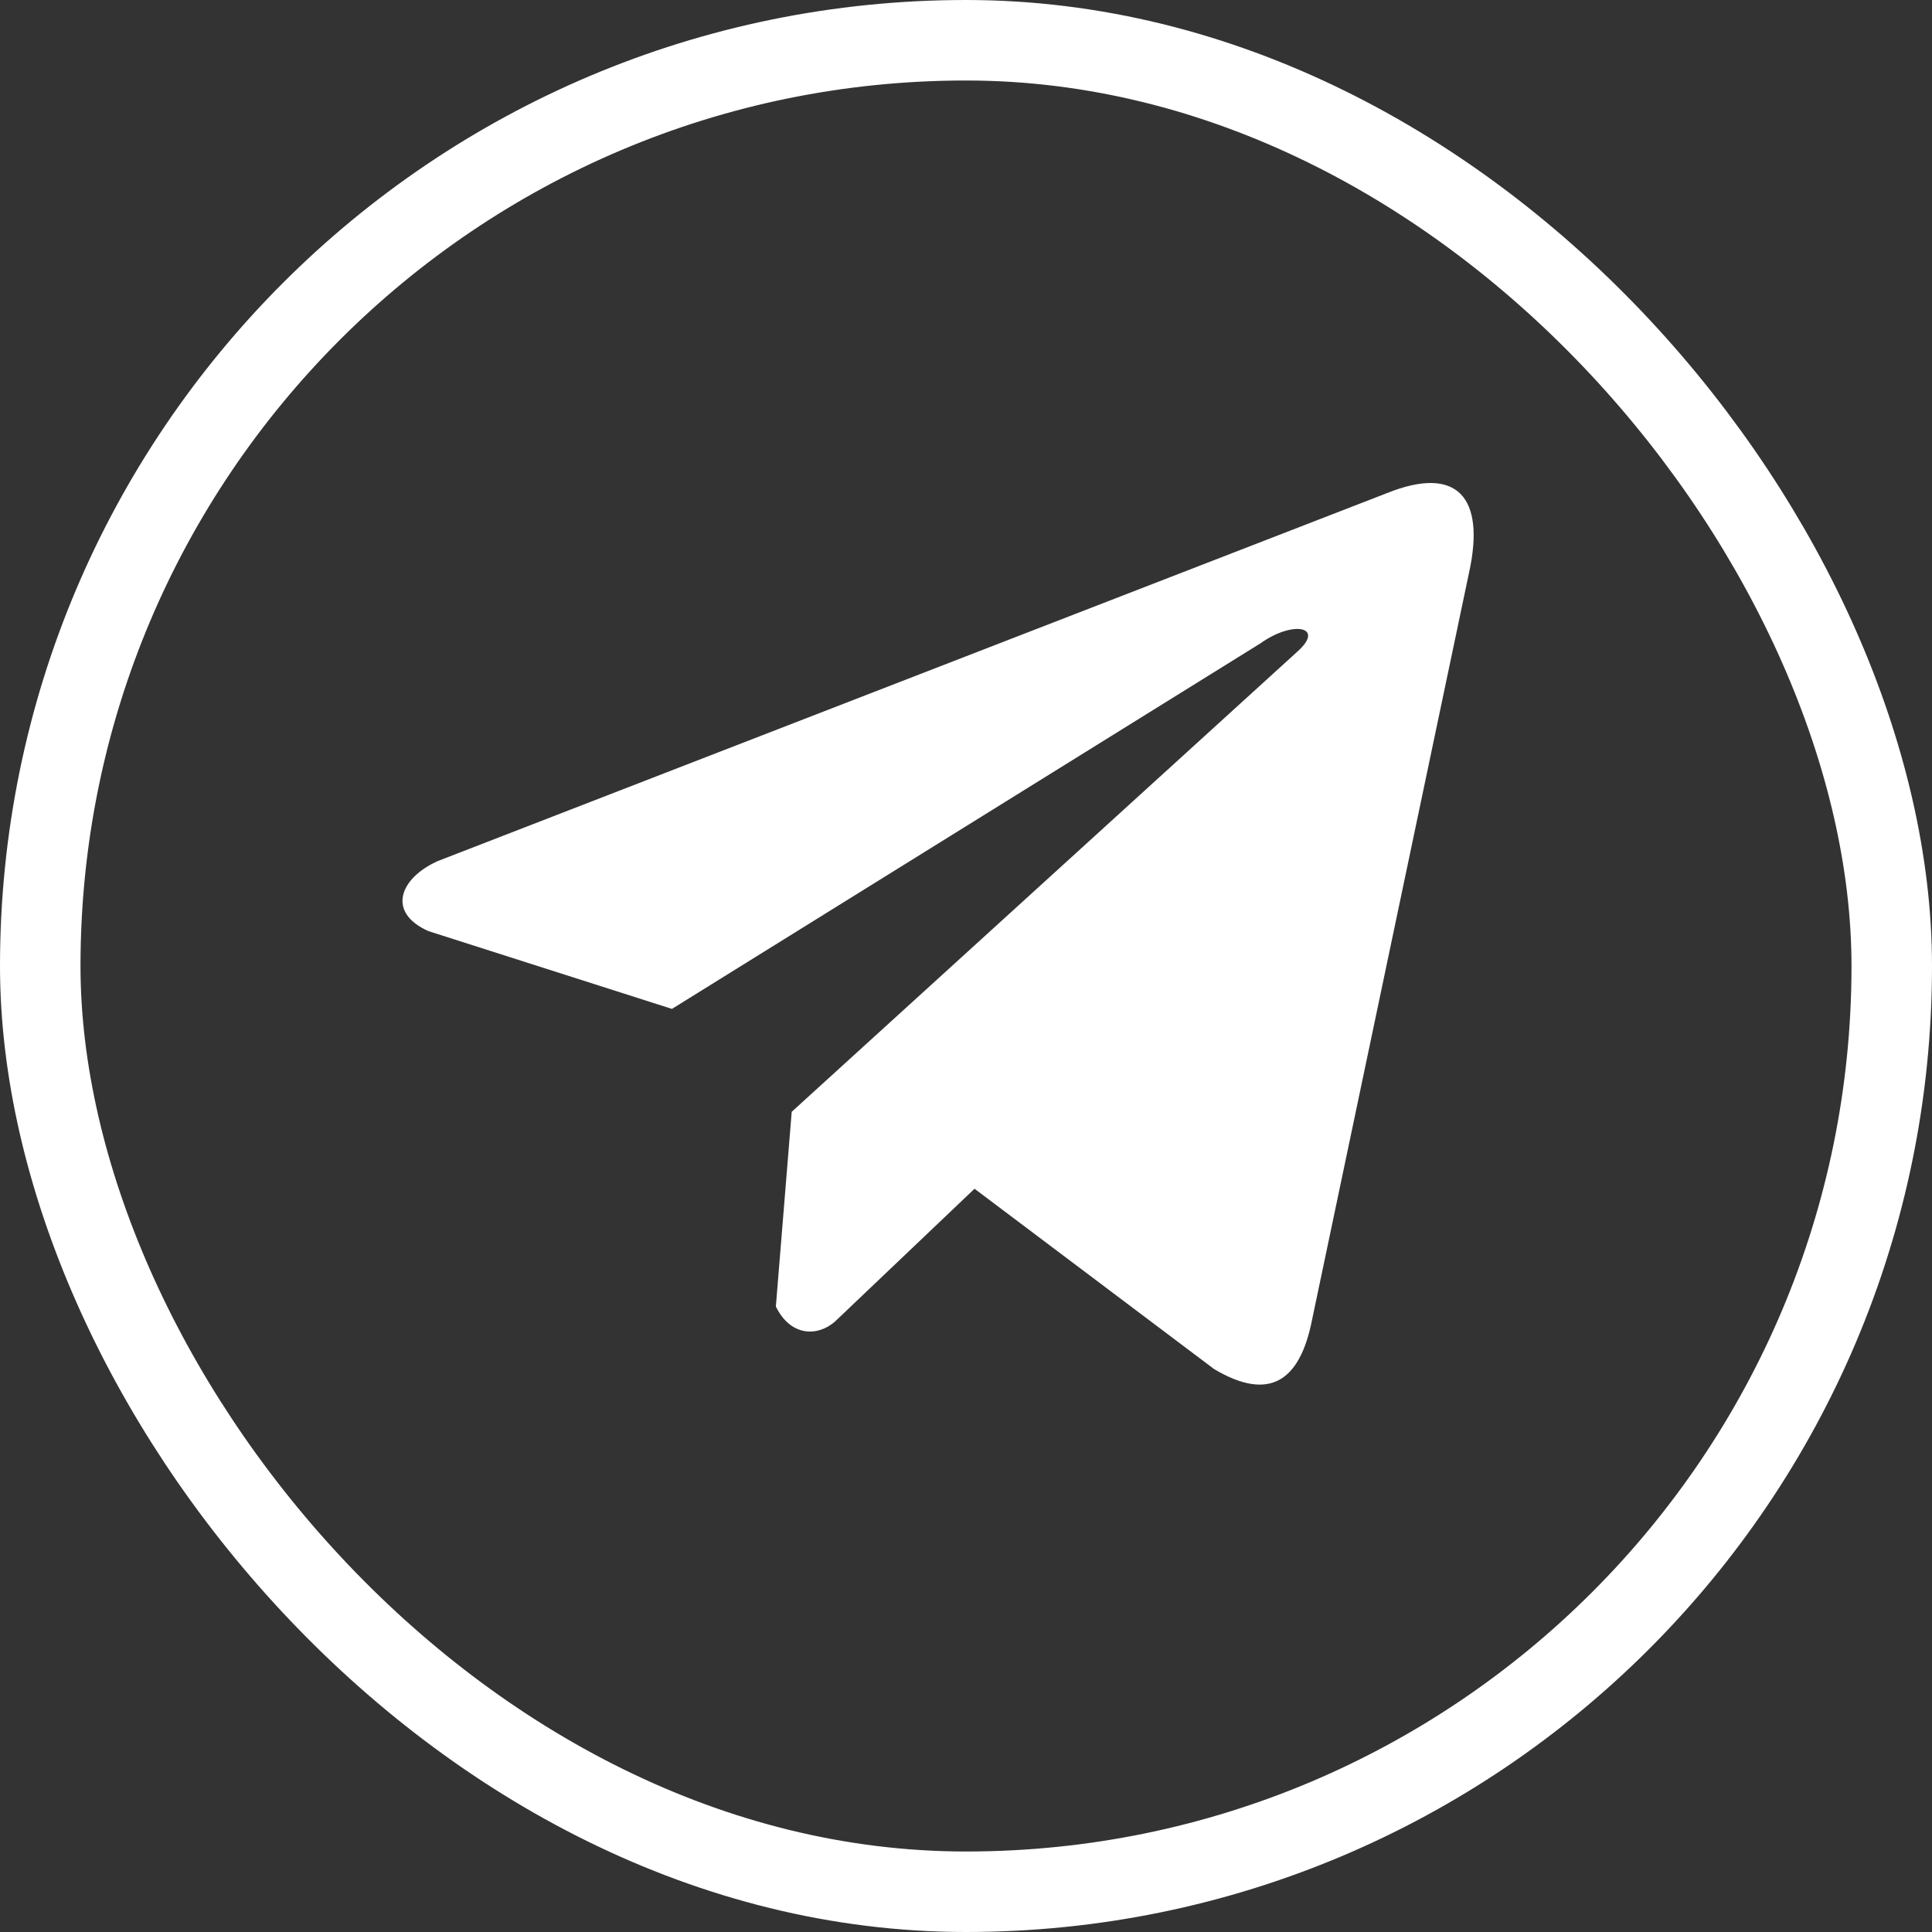 <svg width="24" height="24" viewBox="0 0 24 24" fill="none" xmlns="http://www.w3.org/2000/svg">
<rect x="0" y="0" width="24" height="24" fill="#333333" stroke="none"/>
<path d="M17.226 6.127L5.437 10.697C4.963 10.91 4.802 11.336 5.323 11.567L8.347 12.533L15.659 7.991C16.059 7.705 16.468 7.781 16.116 8.095L9.835 13.811L9.638 16.23C9.821 16.604 10.155 16.605 10.369 16.42L12.106 14.767L15.082 17.007C15.773 17.418 16.149 17.153 16.298 16.399L18.25 7.109C18.453 6.181 18.107 5.772 17.226 6.127Z" fill="white"/>
<rect x="0.5" y="0.5" width="23" height="23" rx="11.5" stroke="white"/>
</svg>
